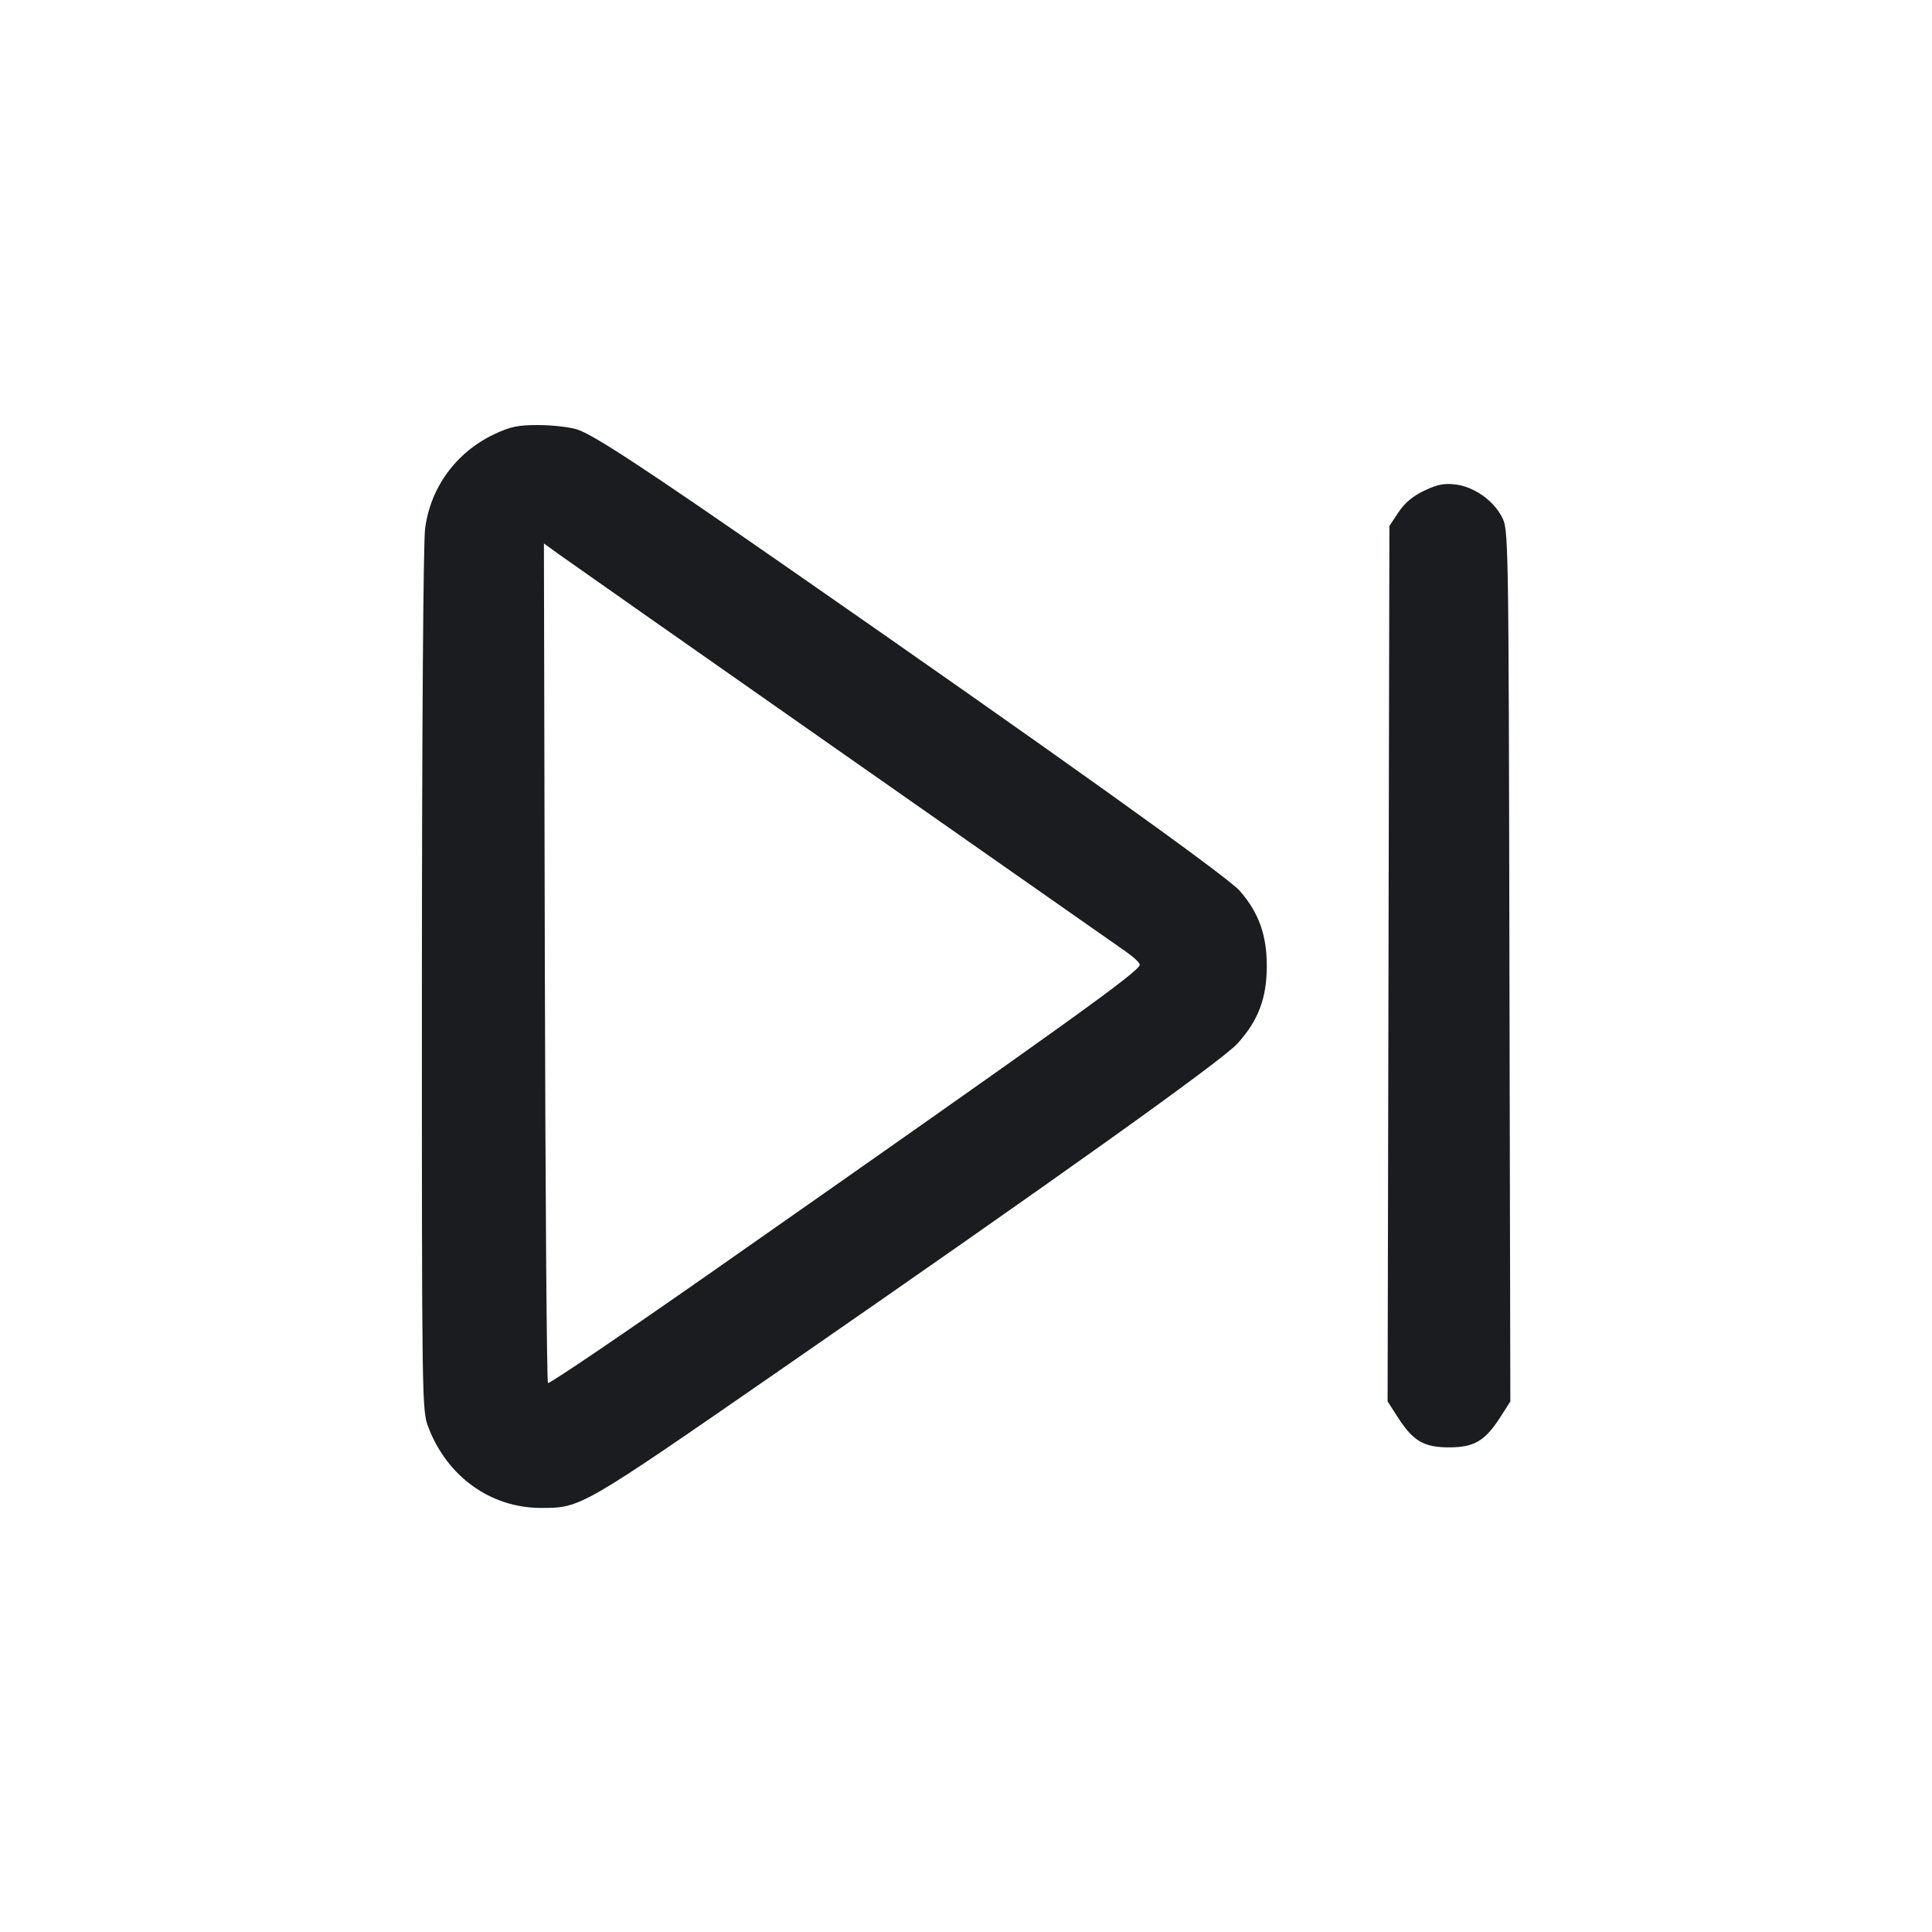 <svg width="32" height="32" viewBox="0 0 32 32" fill="none" xmlns="http://www.w3.org/2000/svg"><path d="M8.186 7.192 C 7.556 7.490,7.129 8.072,7.041 8.756 C 7.011 8.986,6.989 12.073,6.988 16.251 C 6.987 23.246,6.988 23.360,7.094 23.638 C 7.406 24.457,8.127 24.975,8.957 24.976 C 9.620 24.977,9.612 24.982,12.907 22.702 C 17.557 19.484,20.240 17.568,20.500 17.281 C 20.842 16.901,20.982 16.531,20.982 16.000 C 20.982 15.484,20.848 15.113,20.533 14.754 C 20.321 14.512,17.426 12.443,13.013 9.378 C 10.663 7.746,9.815 7.190,9.553 7.111 C 9.423 7.072,9.134 7.040,8.912 7.040 C 8.577 7.040,8.451 7.067,8.186 7.192 M23.590 8.127 C 23.401 8.217,23.266 8.330,23.163 8.485 L 23.013 8.712 22.998 15.962 L 22.983 23.212 23.151 23.473 C 23.404 23.868,23.584 23.973,24.000 23.973 C 24.416 23.973,24.596 23.868,24.849 23.474 L 25.016 23.213 25.001 15.993 C 24.987 8.789,24.986 8.773,24.875 8.560 C 24.731 8.284,24.412 8.062,24.107 8.024 C 23.920 8.002,23.806 8.024,23.590 8.127 M13.973 12.489 C 16.423 14.204,18.528 15.677,18.651 15.764 C 18.775 15.850,18.877 15.946,18.878 15.978 C 18.882 16.082,17.735 16.906,11.876 21.008 C 10.356 22.072,9.096 22.927,9.076 22.907 C 9.056 22.887,9.033 19.750,9.024 15.936 L 9.009 9.001 9.264 9.186 C 9.405 9.288,11.524 10.774,13.973 12.489 " fill="#1A1C1F" stroke="none" fill-rule="evenodd"></path></svg>